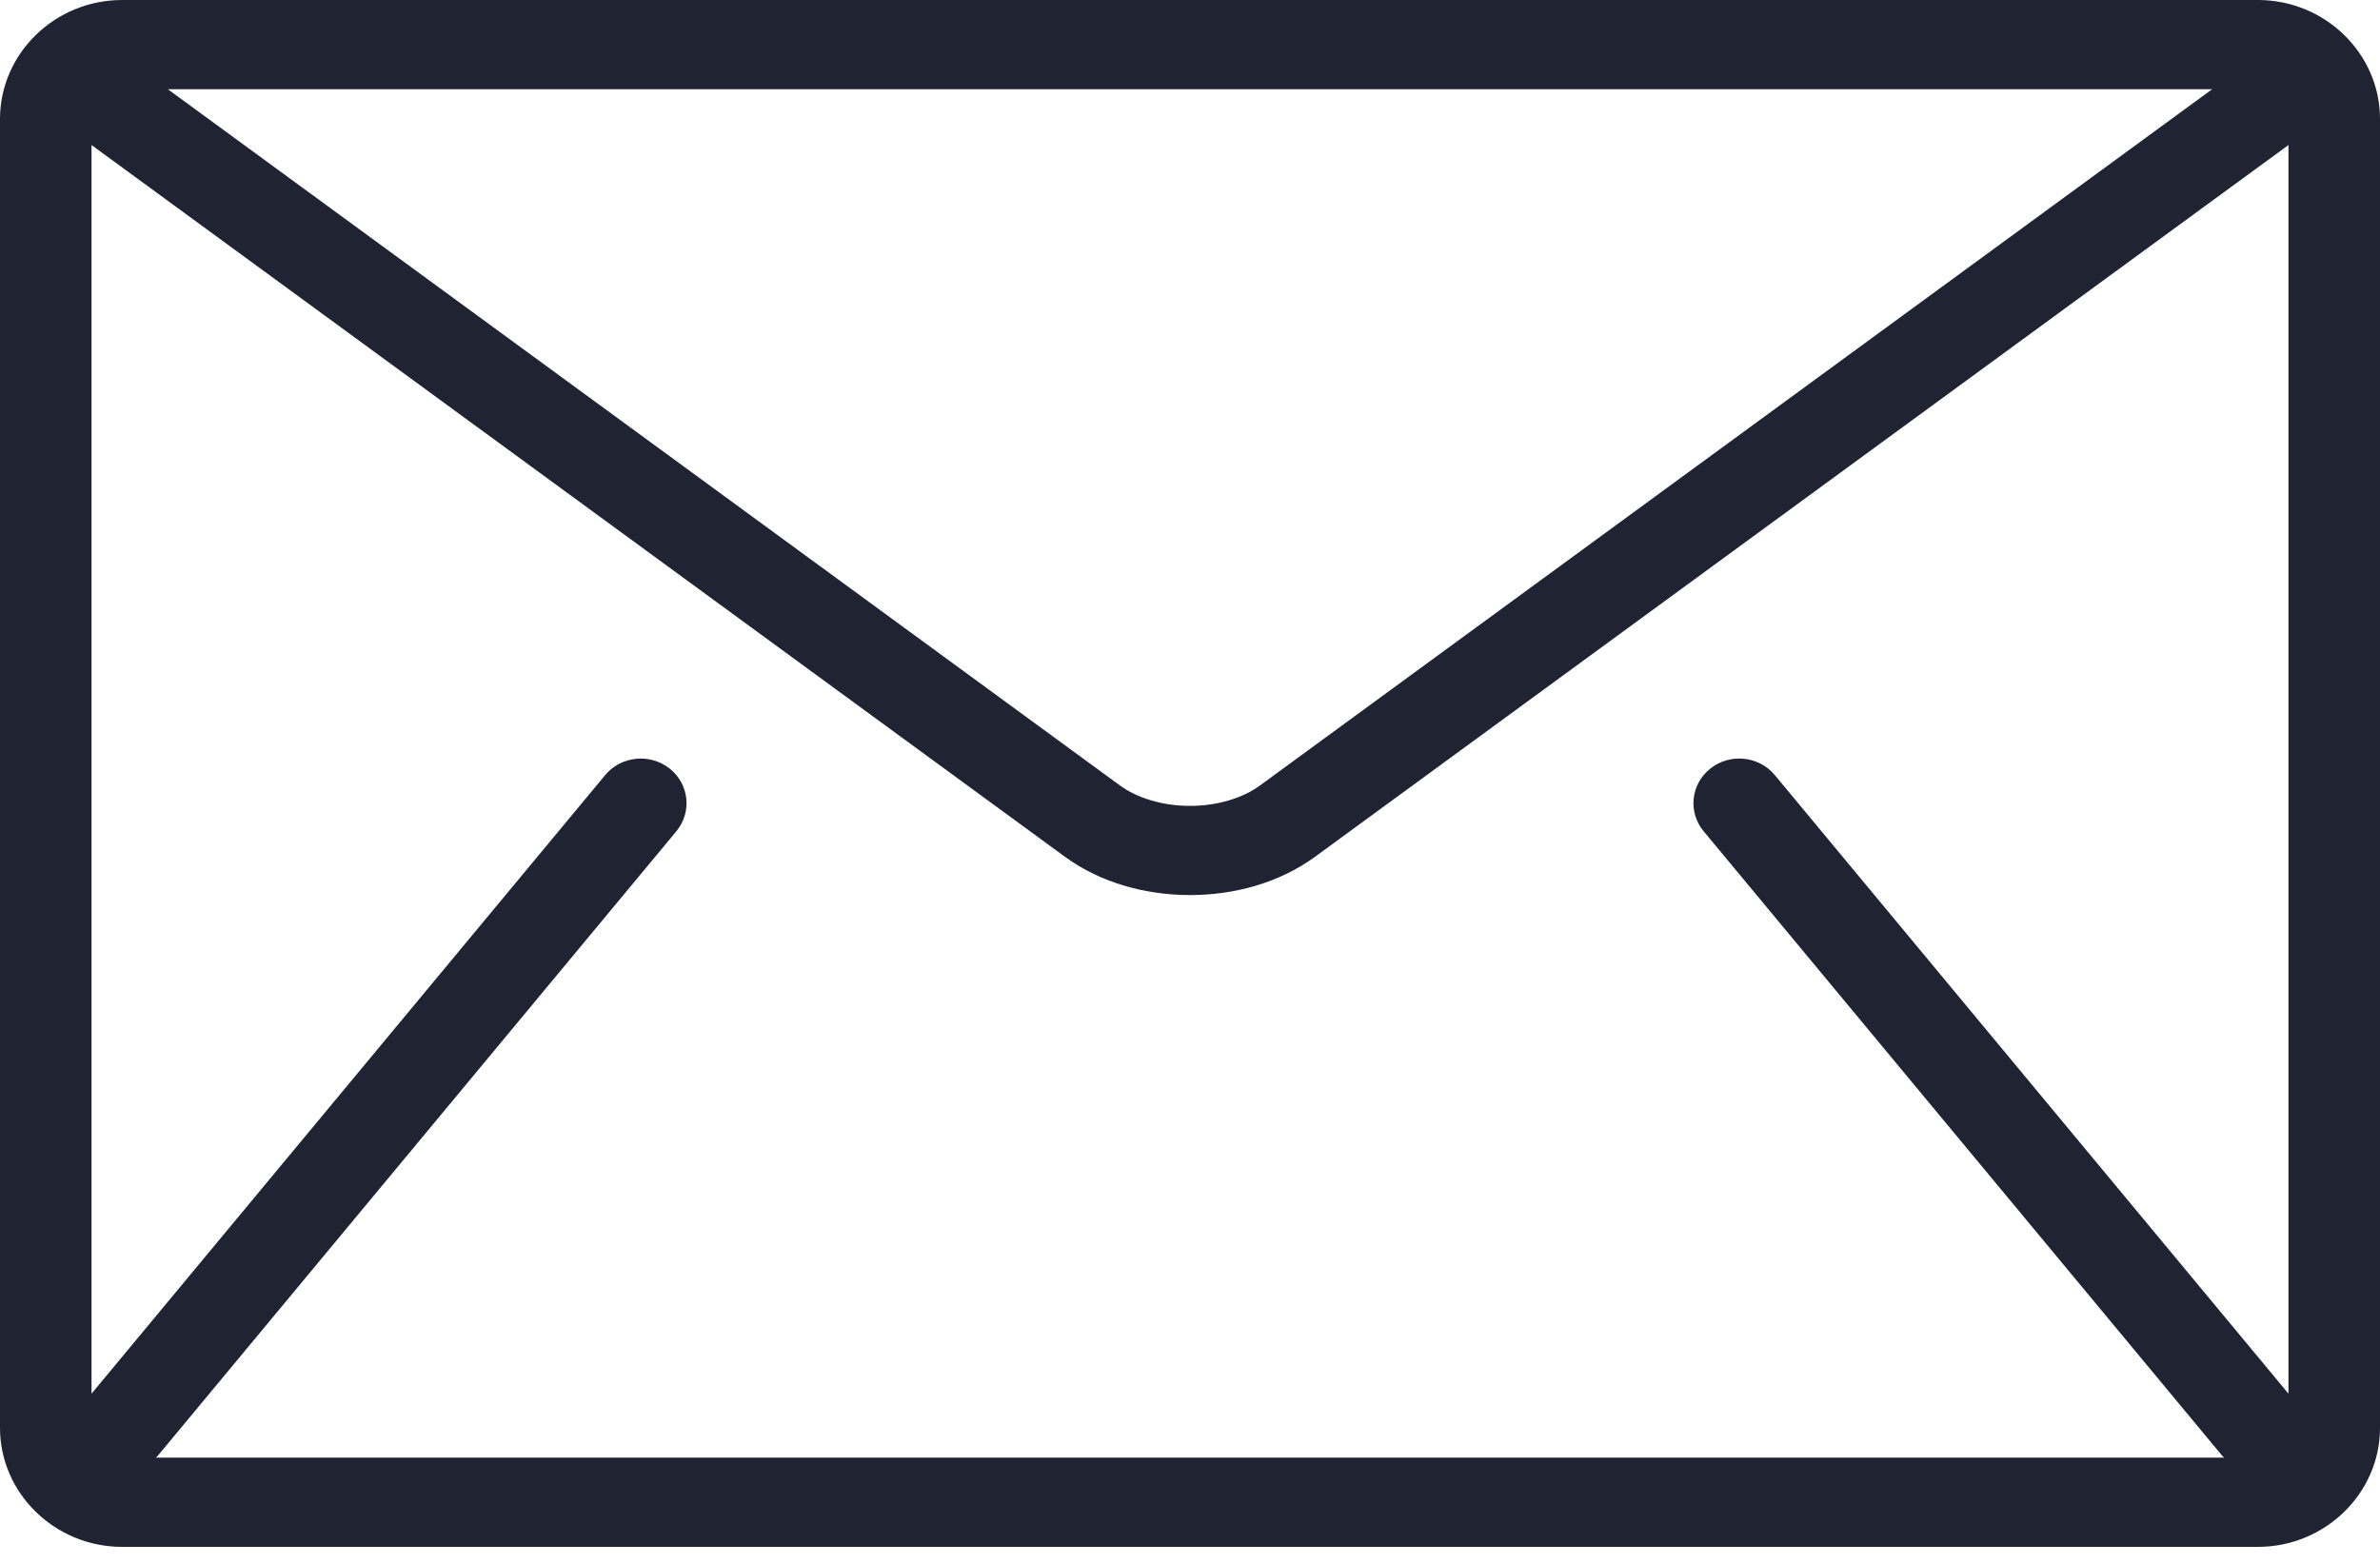 <svg width="35" height="23" viewBox="0 0 35 23" fill="none" xmlns="http://www.w3.org/2000/svg">
<path d="M33.205 0H1.795C0.808 0 0 0.787 0 1.75V21C0 21.962 0.808 22.75 1.795 22.75H33.205C34.192 22.75 35 21.962 35 21V1.75C35 0.787 34.192 0 33.205 0ZM32.532 1.312L18.532 11.55C18.281 11.737 17.894 11.854 17.5 11.852C17.105 11.854 16.719 11.737 16.467 11.55L2.468 1.312H32.532ZM25.054 12.226L32.682 21.413C32.69 21.422 32.699 21.429 32.707 21.438H2.293C2.301 21.429 2.31 21.422 2.318 21.413L9.946 12.226C10.18 11.944 10.136 11.531 9.846 11.302C9.557 11.075 9.134 11.118 8.9 11.399L1.346 20.497V2.133L15.66 12.6C16.198 12.991 16.853 13.162 17.5 13.164C18.146 13.163 18.801 12.991 19.34 12.6L33.654 2.133V20.497L26.1 11.399C25.866 11.118 25.442 11.074 25.154 11.302C24.864 11.53 24.82 11.944 25.054 12.226Z" fill="#1F2332"/>
</svg>
